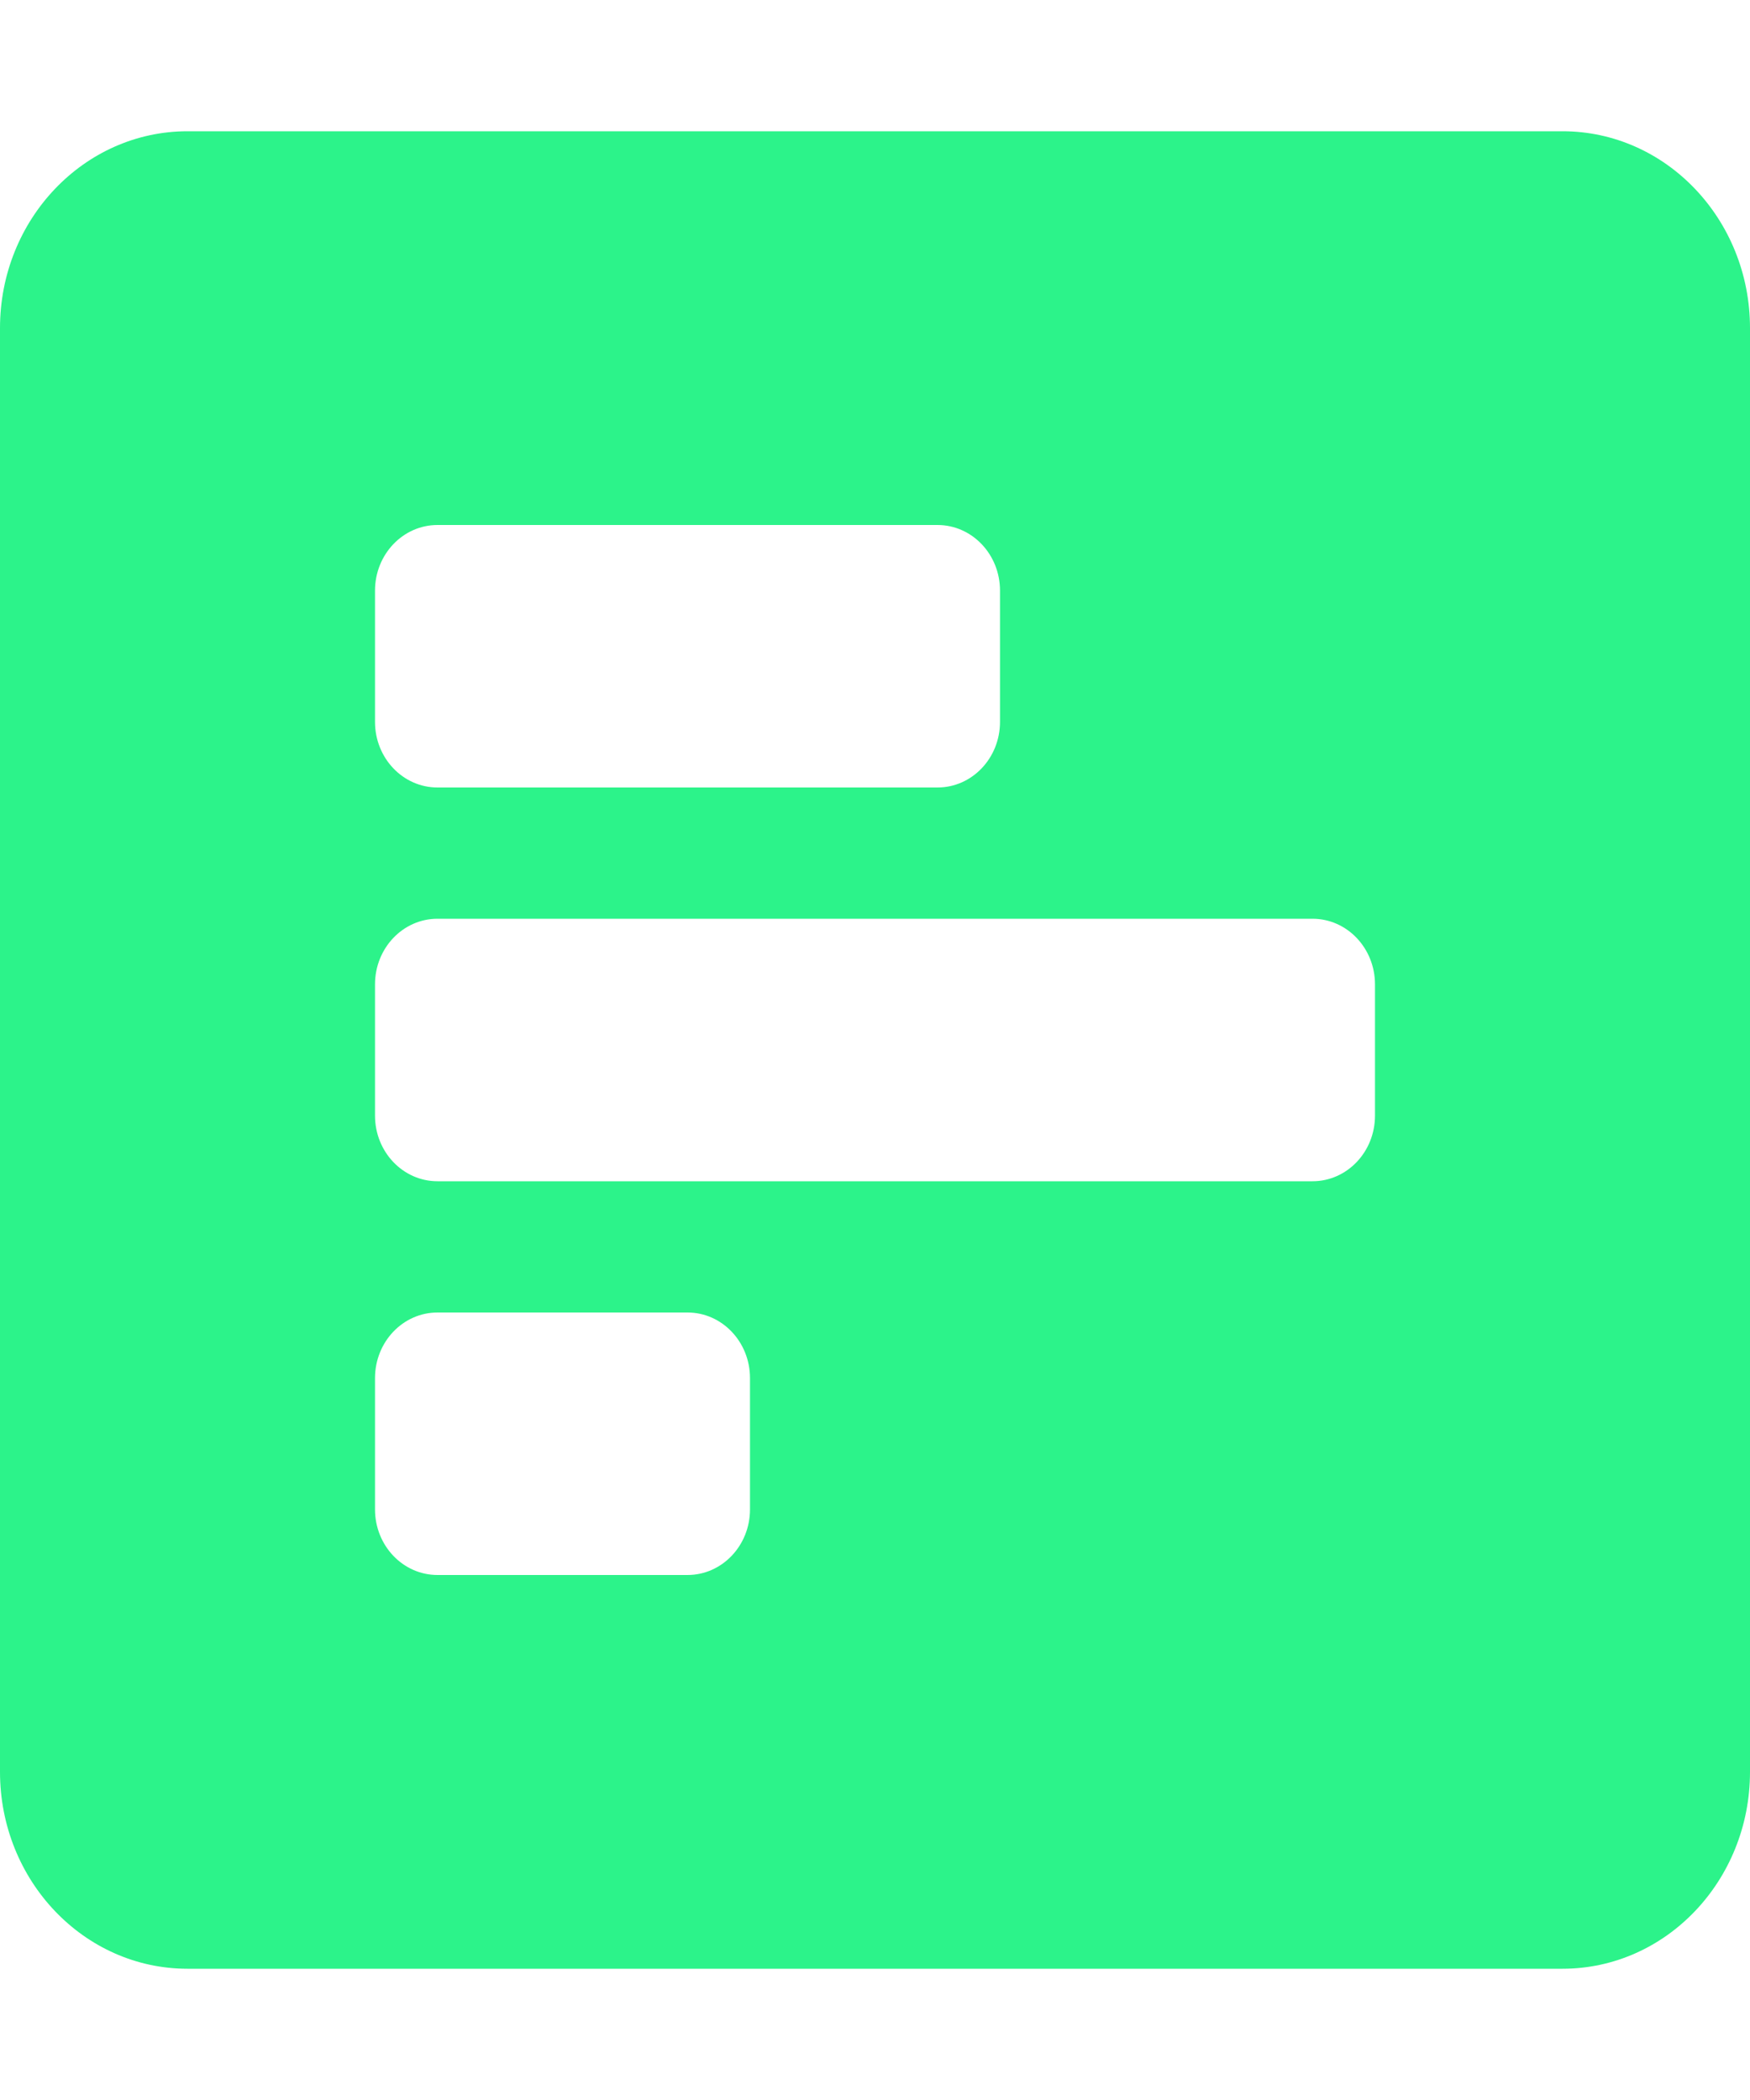 <svg width="100" height="120" viewBox="0 0 100 120" fill="none" xmlns="http://www.w3.org/2000/svg">
<path d="M100 101.25V18.75C100 12.539 95.201 7.5 89.286 7.5H10.714C4.799 7.5 0 12.539 0 18.75V101.25C0 107.461 4.799 112.5 10.714 112.5H89.286C95.201 112.5 100 107.461 100 101.25ZM25 45C23.027 45 21.429 43.322 21.429 41.25V33.75C21.429 31.678 23.027 30 25 30H53.571C55.545 30 57.143 31.678 57.143 33.75V41.25C57.143 43.322 55.545 45 53.571 45H25ZM25 67.5C23.027 67.5 21.429 65.822 21.429 63.75V56.25C21.429 54.178 23.027 52.5 25 52.5H75C76.973 52.5 78.571 54.178 78.571 56.25V63.75C78.571 65.822 76.973 67.5 75 67.5H25ZM25 90C23.027 90 21.429 88.322 21.429 86.25V78.75C21.429 76.678 23.027 75 25 75H39.286C41.259 75 42.857 76.678 42.857 78.75V86.25C42.857 88.322 41.259 90 39.286 90H25Z" fill="#2CF38A"/>
</svg>

